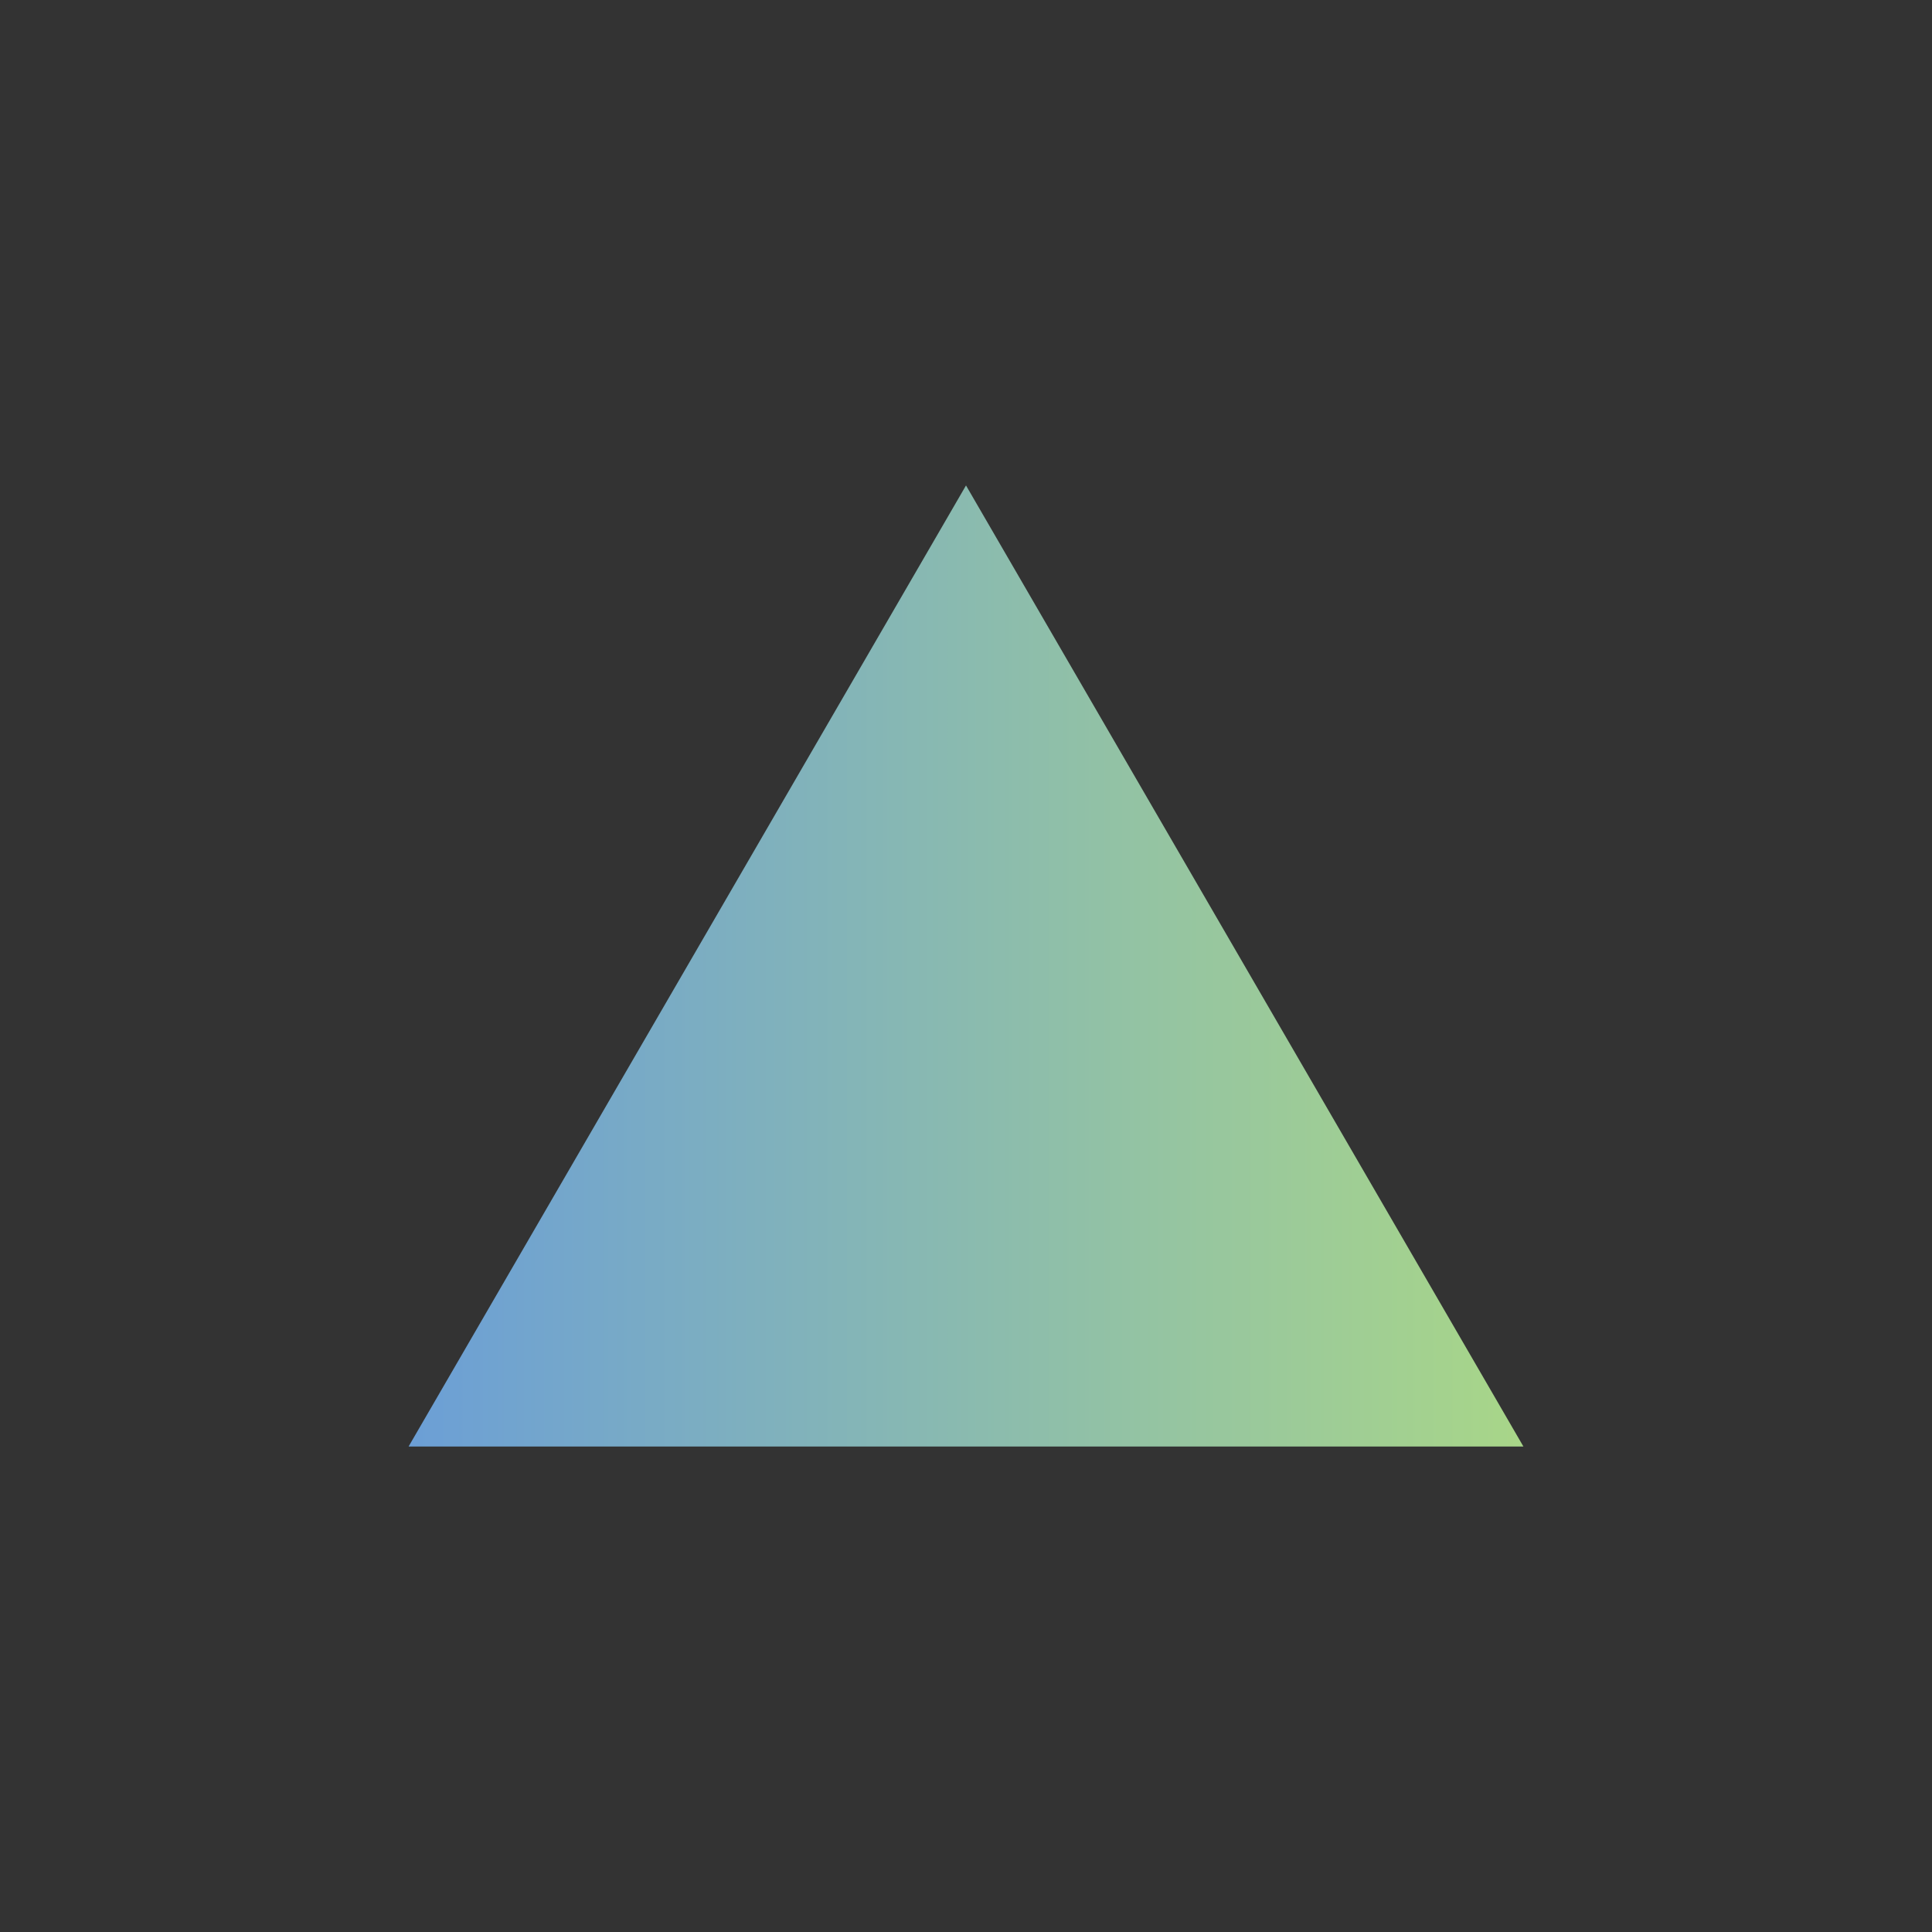<?xml version="1.0" encoding="utf-8"?>
<!-- Generator: Adobe Illustrator 16.0.0, SVG Export Plug-In . SVG Version: 6.00 Build 0)  -->
<!DOCTYPE svg PUBLIC "-//W3C//DTD SVG 1.1//EN" "http://www.w3.org/Graphics/SVG/1.1/DTD/svg11.dtd">
<svg version="1.1" id="Layer_1" xmlns="http://www.w3.org/2000/svg" xmlns:xlink="http://www.w3.org/1999/xlink" x="0px" y="0px"
	 width="112px" height="112px" viewBox="0 0 112 112" enable-background="new 0 0 112 112" xml:space="preserve">
<rect x="0" y="0" width="112" height="112" fill="#333333" stroke="none"/>
<linearGradient id="SVGID_1_" gradientUnits="userSpaceOnUse" x1="23.685" y1="56" x2="88.315" y2="56">
	<stop  offset="0" style="stop-color:#0080C8"/>
	<stop  offset="0" style="stop-color:#7ABAFF"/>
	<stop  offset="1" style="stop-color:#C6FF9E"/>
</linearGradient>
<polygon opacity="0.8" fill="url(#SVGID_1_)" points="88.315,83.858 23.685,83.858 56,28.142 56,28.142 "/>
</svg>
